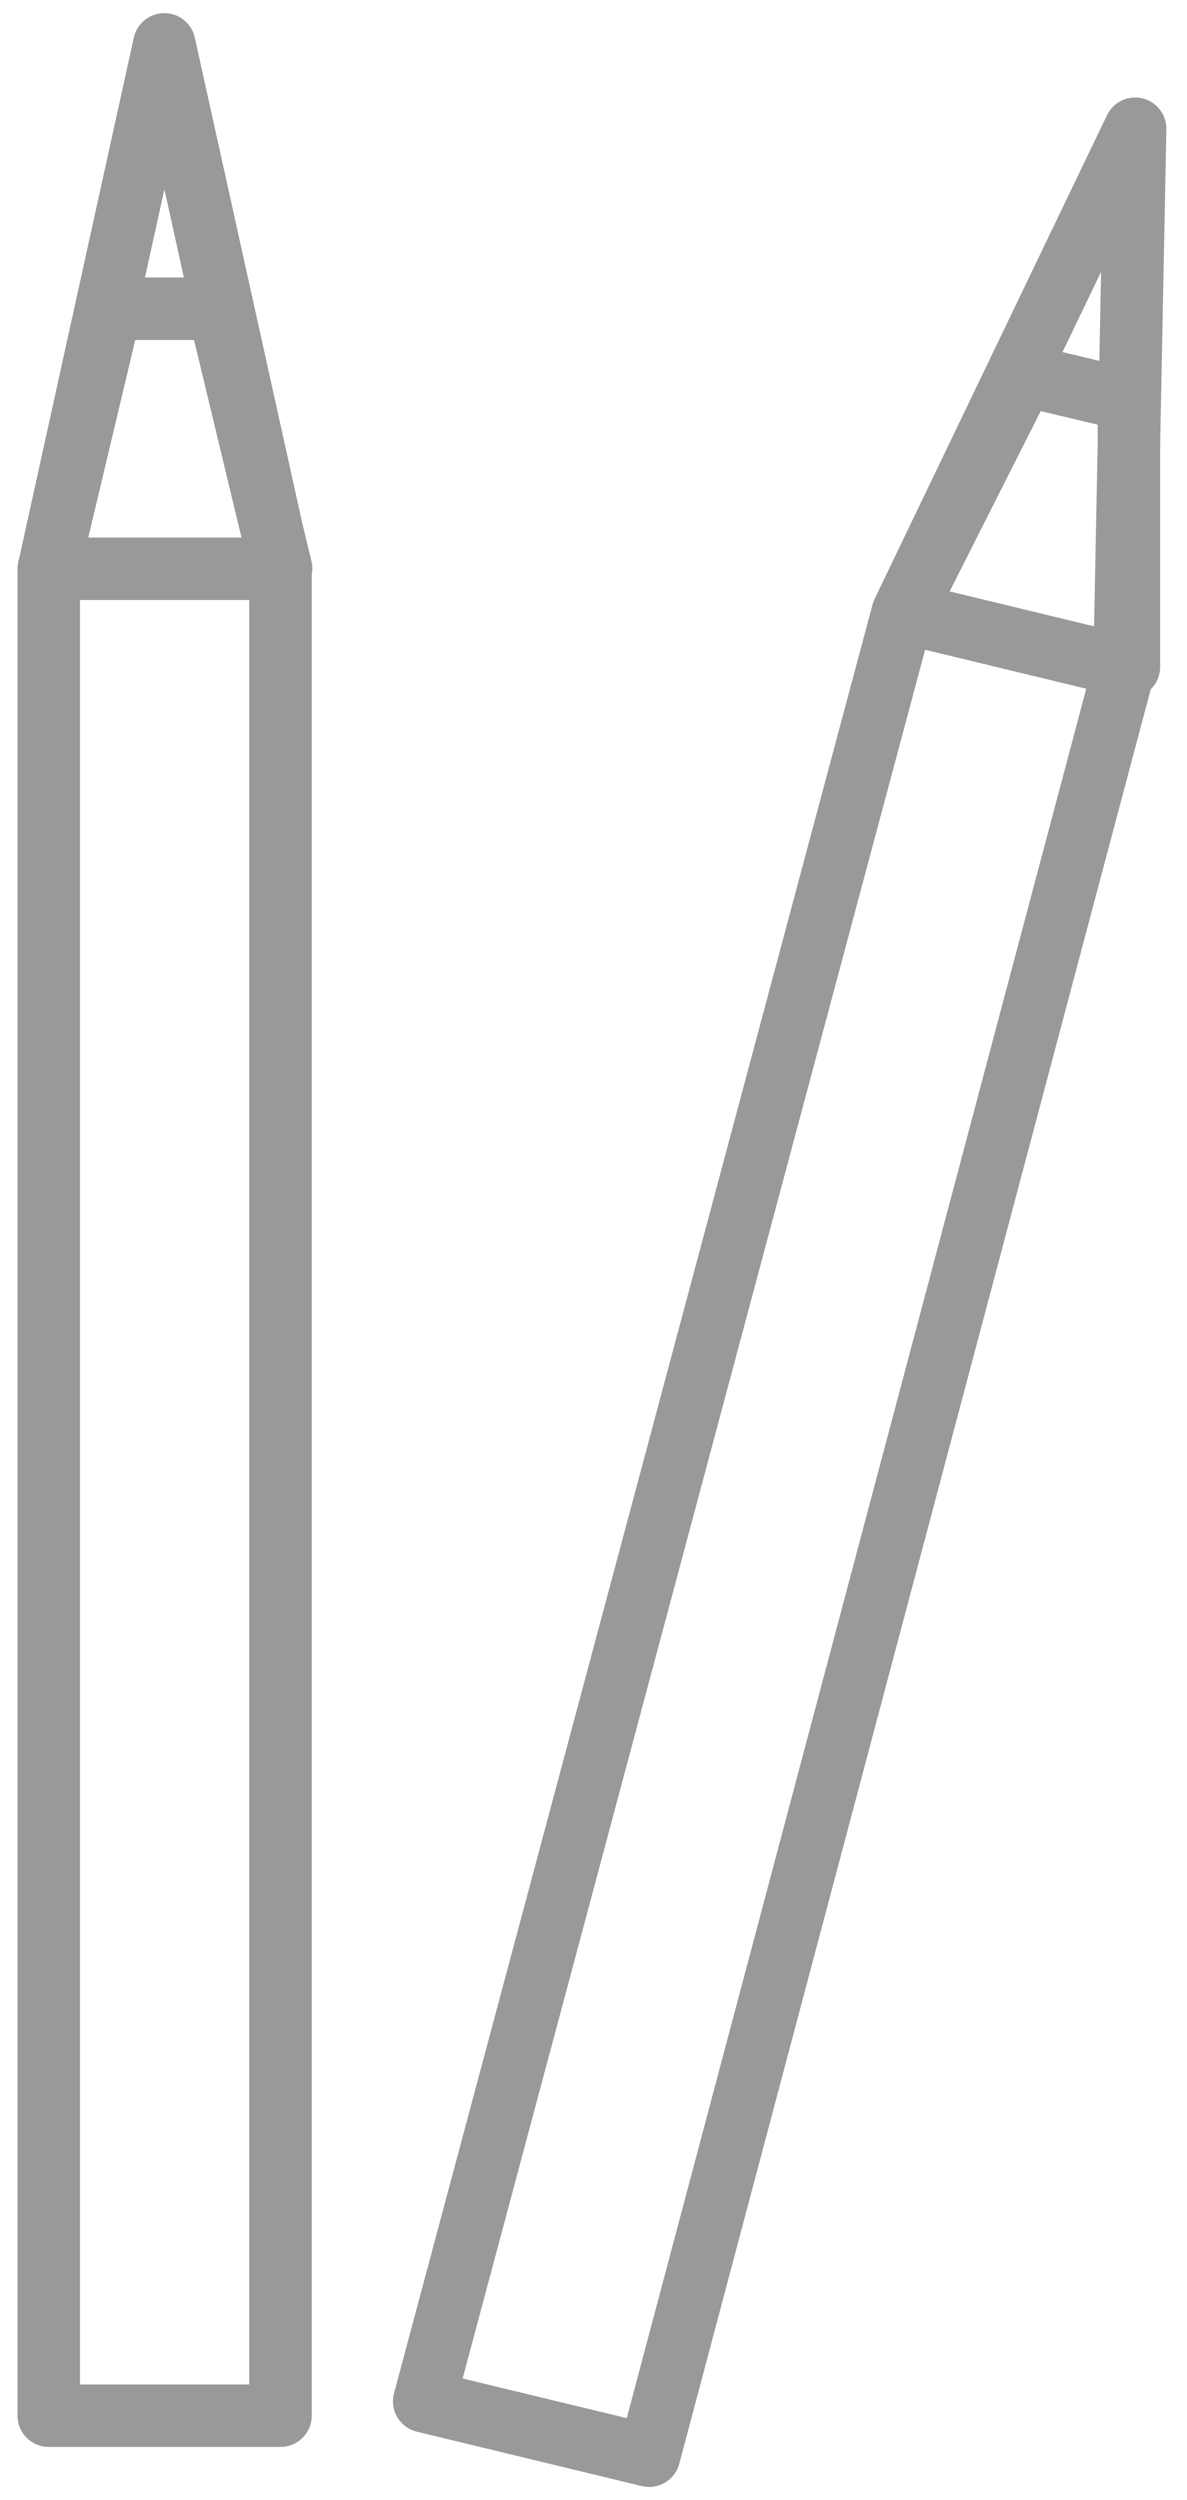 <svg xmlns="http://www.w3.org/2000/svg" width="19" height="40" viewBox="0 0 19 40">
  <g>
    <path d="M4.49,38.65V9.11h0L2.63.71.78,9.11h0V38.65ZM1.77,4.94H3.5l1,4.16H.78Zm.32.9" style="fill: none;stroke: #999;stroke-linecap: round;stroke-linejoin: round"/>
    <path d="M10.39,39.29,18,10.66h0l.17-8.6L14.45,9.8h0L6.79,38.42ZM16.39,6l1.68.4v4.27l-3.6-.87Zm.1,1" style="fill: none;stroke: #999;stroke-linecap: round;stroke-linejoin: round"/>
  </g>
</svg>
